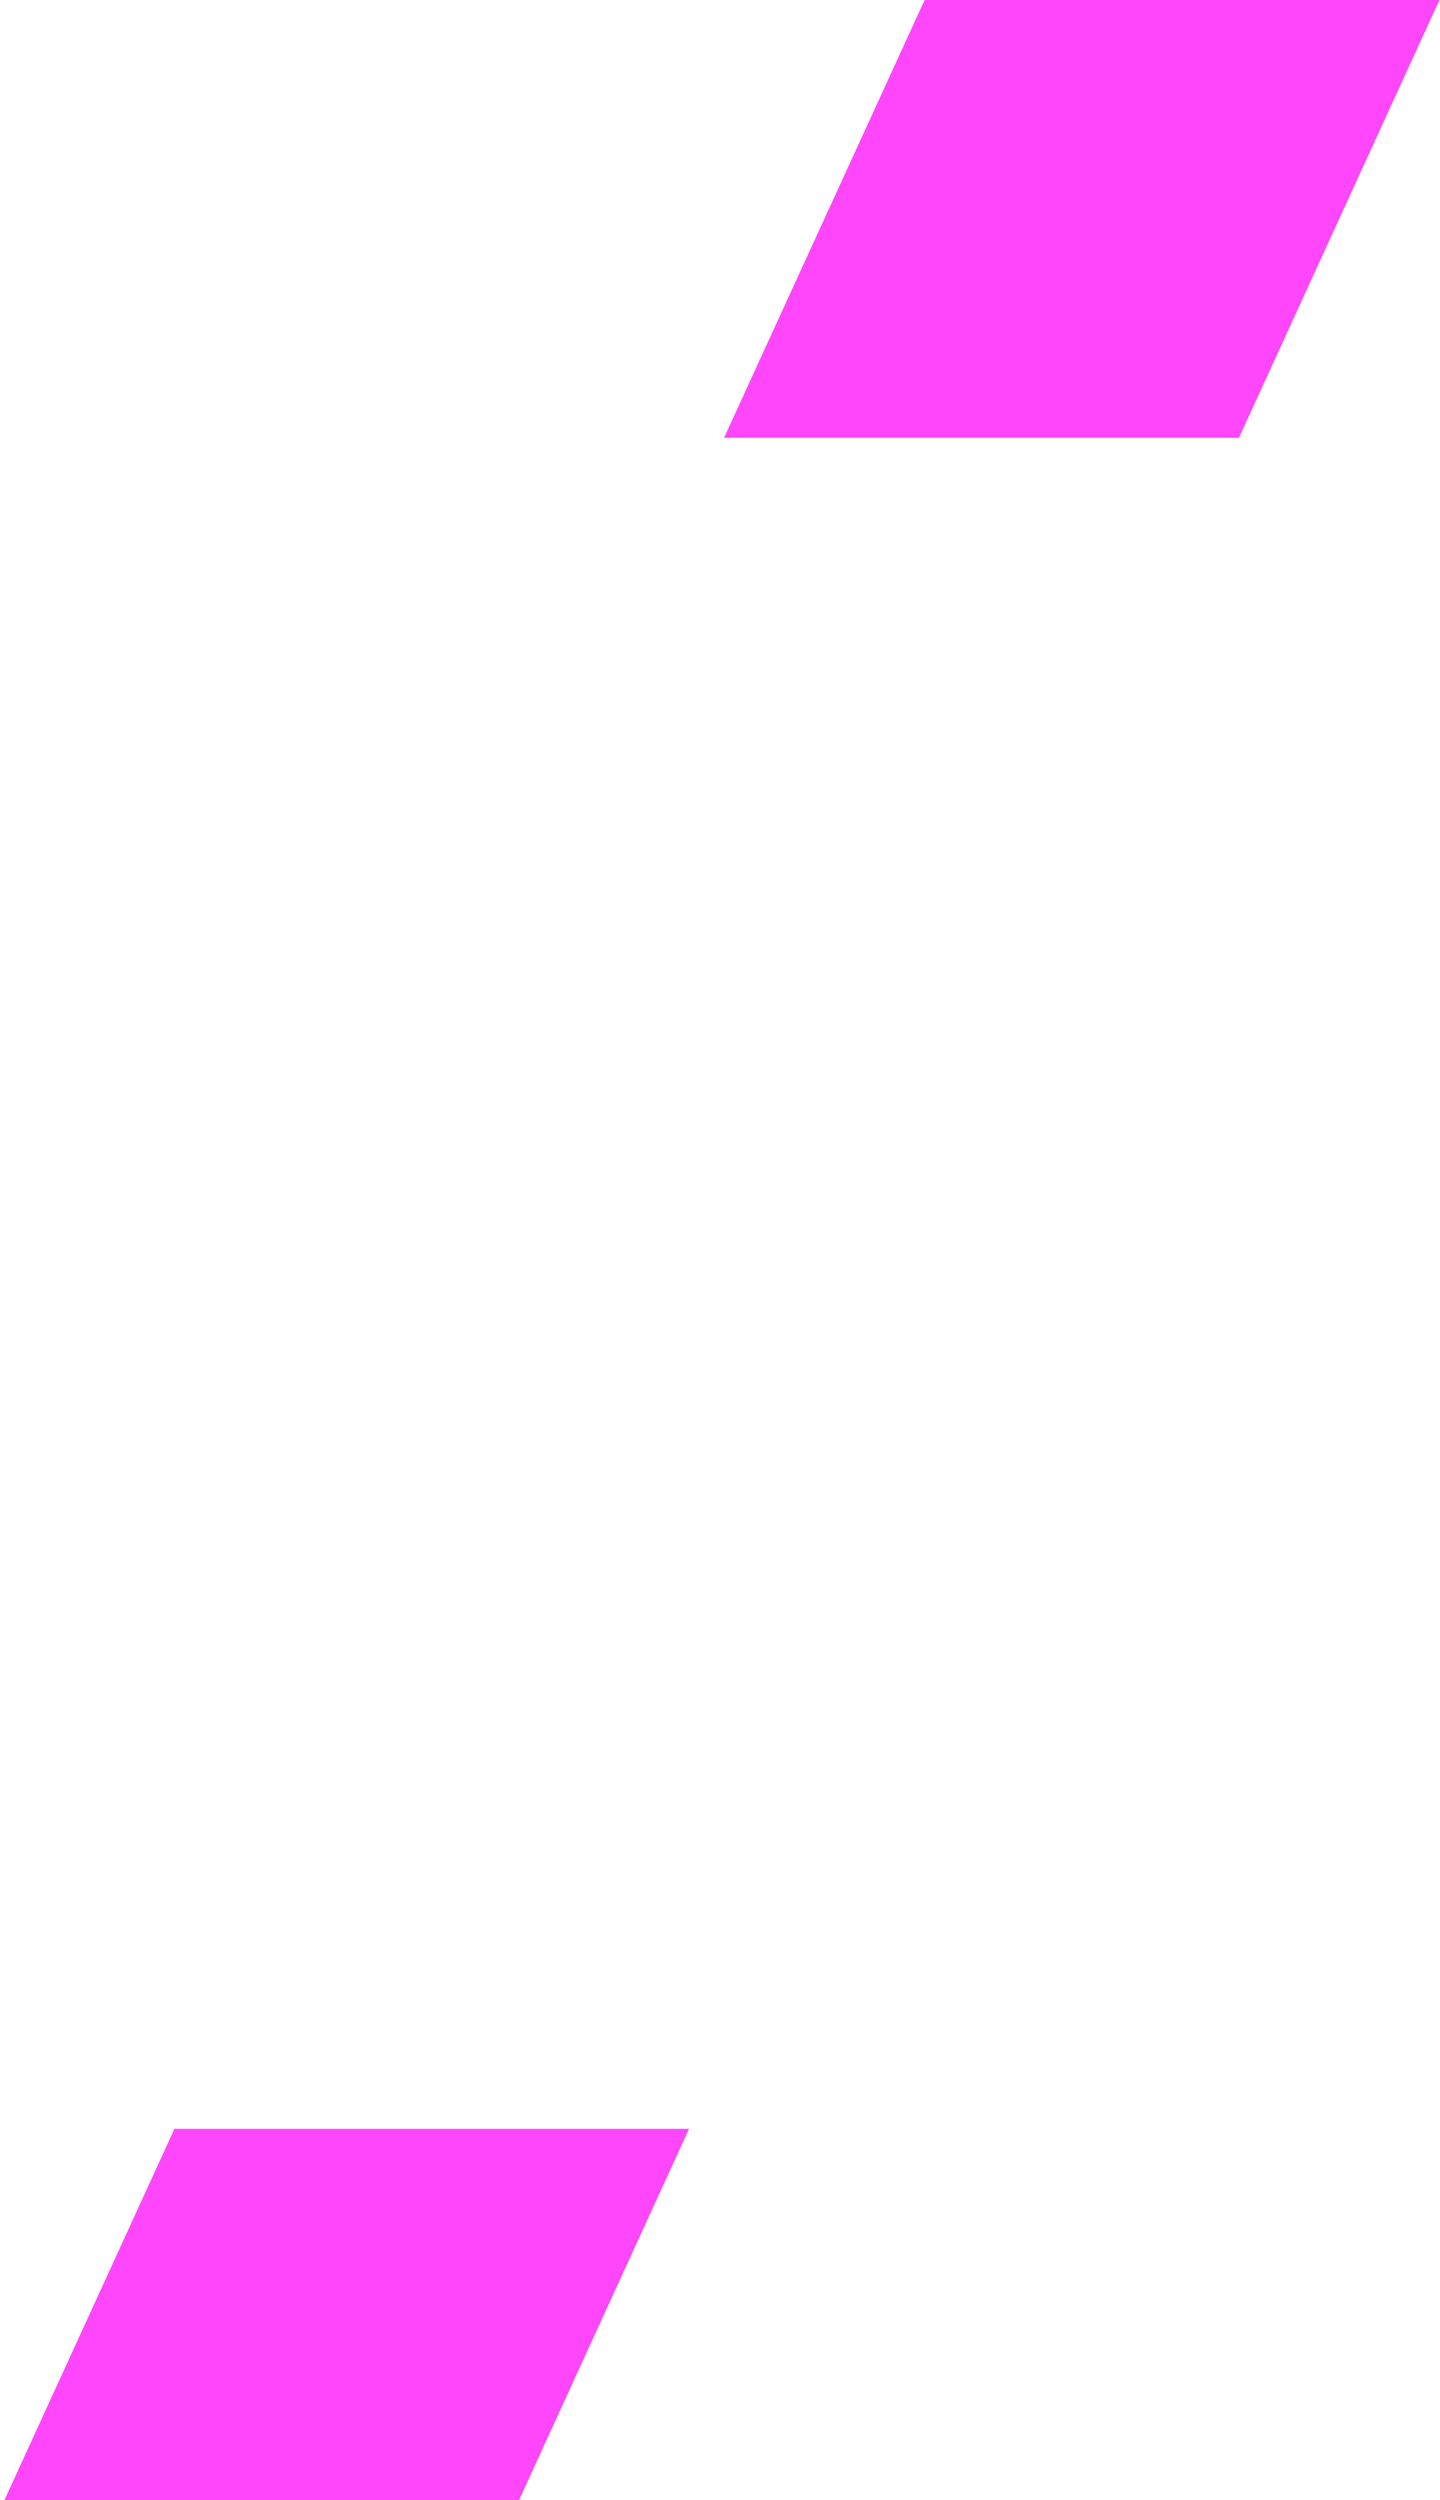 <?xml version="1.0" encoding="utf-8"?>
<!-- Generator: Adobe Illustrator 28.0.0, SVG Export Plug-In . SVG Version: 6.00 Build 0)  -->
<svg version="1.1" id="Layer_1" xmlns="http://www.w3.org/2000/svg" xmlns:xlink="http://www.w3.org/1999/xlink" x="0px" y="0px"
	 viewBox="0 0 444.1 771" style="enable-background:new 0 0 444.1 771;" xml:space="preserve">
<style type="text/css">
	.st0{fill:#FF46FA;}
</style>
<path class="st0" d="M53.8,656.5l-165.6,361.6H46.9l165.6-361.6H53.8z"/>
<path class="st0" d="M389-226.6L223.3,135h158.8l165.6-361.6H389z"/>
</svg>
